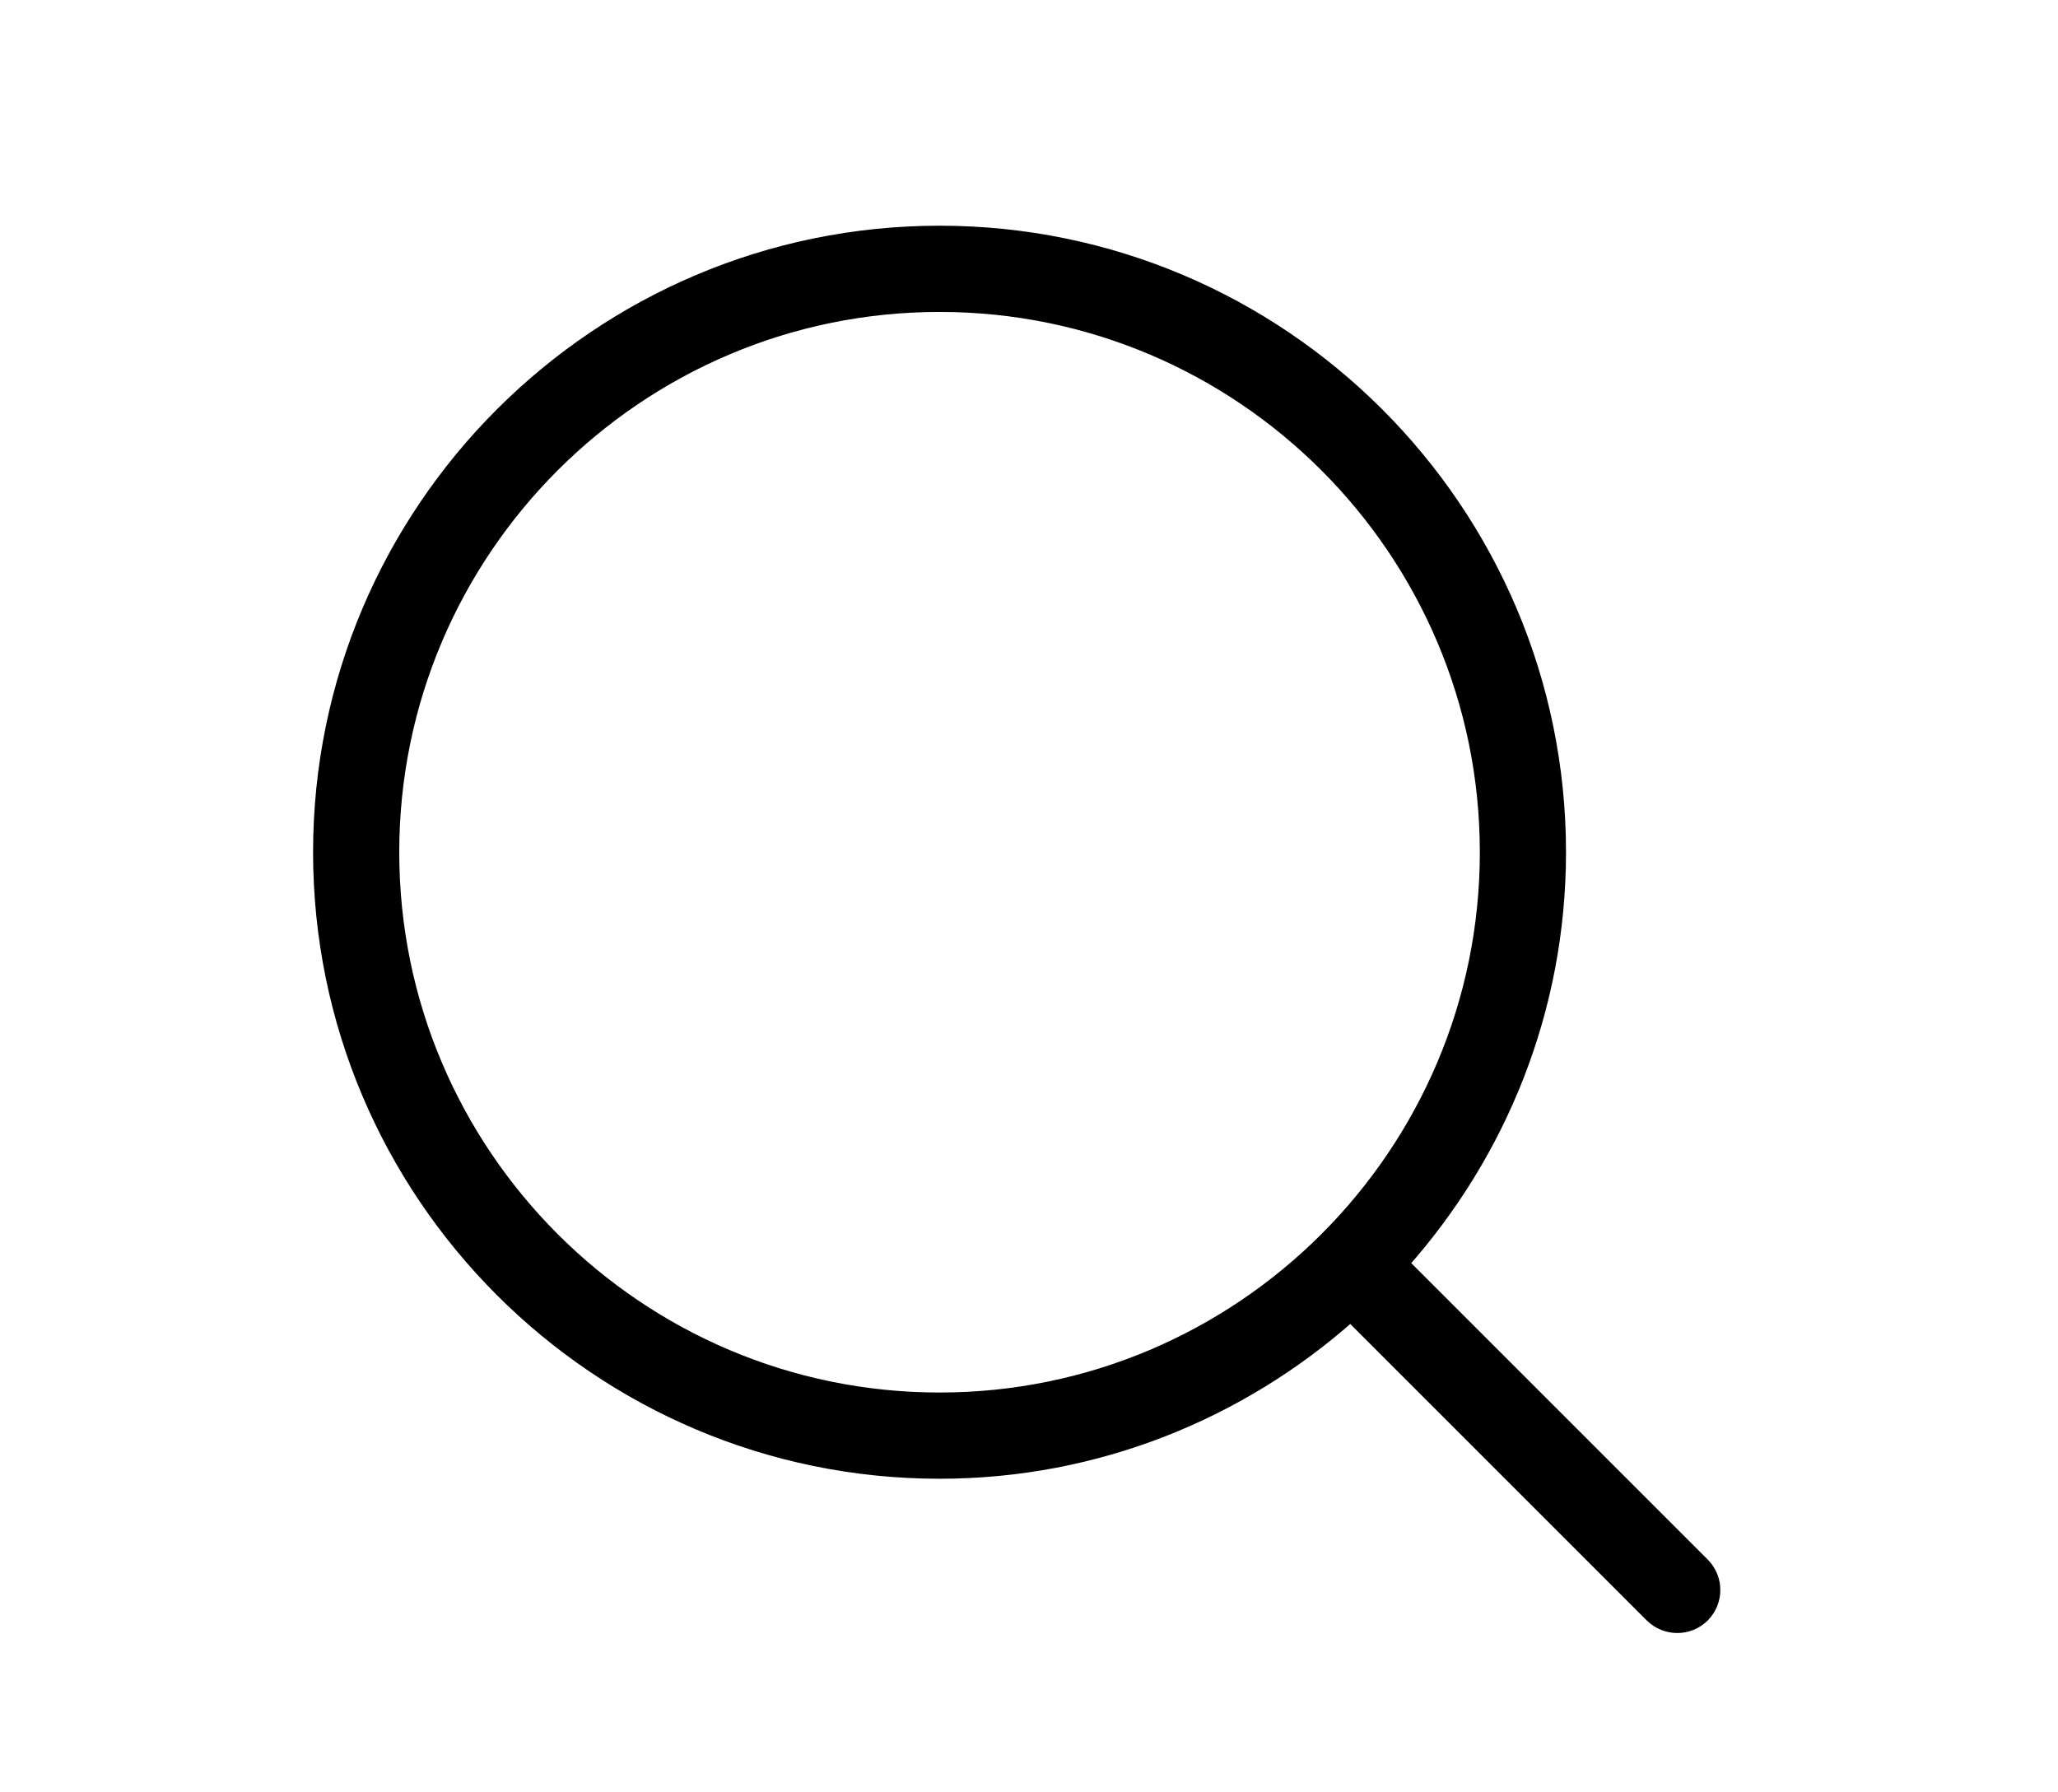 <svg width="31" height="27" viewBox="0 0 31 27" fill="none" xmlns="http://www.w3.org/2000/svg">
<path fill-rule="evenodd" clip-rule="evenodd" d="M5.914 12.838C5.914 8.294 9.61 4.599 14.153 4.599C18.695 4.599 22.391 8.294 22.391 12.838C22.391 17.382 18.695 21.077 14.153 21.077C9.61 21.077 5.914 17.382 5.914 12.838ZM21.121 19.032C22.591 17.38 23.489 15.214 23.489 12.838C23.489 7.689 19.3 3.5 14.153 3.5C9.006 3.5 4.816 7.689 4.816 12.838C4.816 17.987 9.006 22.176 14.153 22.176C16.529 22.176 18.695 21.274 20.344 19.808L24.876 24.34C24.985 24.447 25.125 24.5 25.266 24.5C25.405 24.5 25.546 24.447 25.653 24.34C25.867 24.125 25.867 23.778 25.653 23.564L21.121 19.032Z" fill="black" stroke="black" stroke-width="0.2"/>
</svg>
